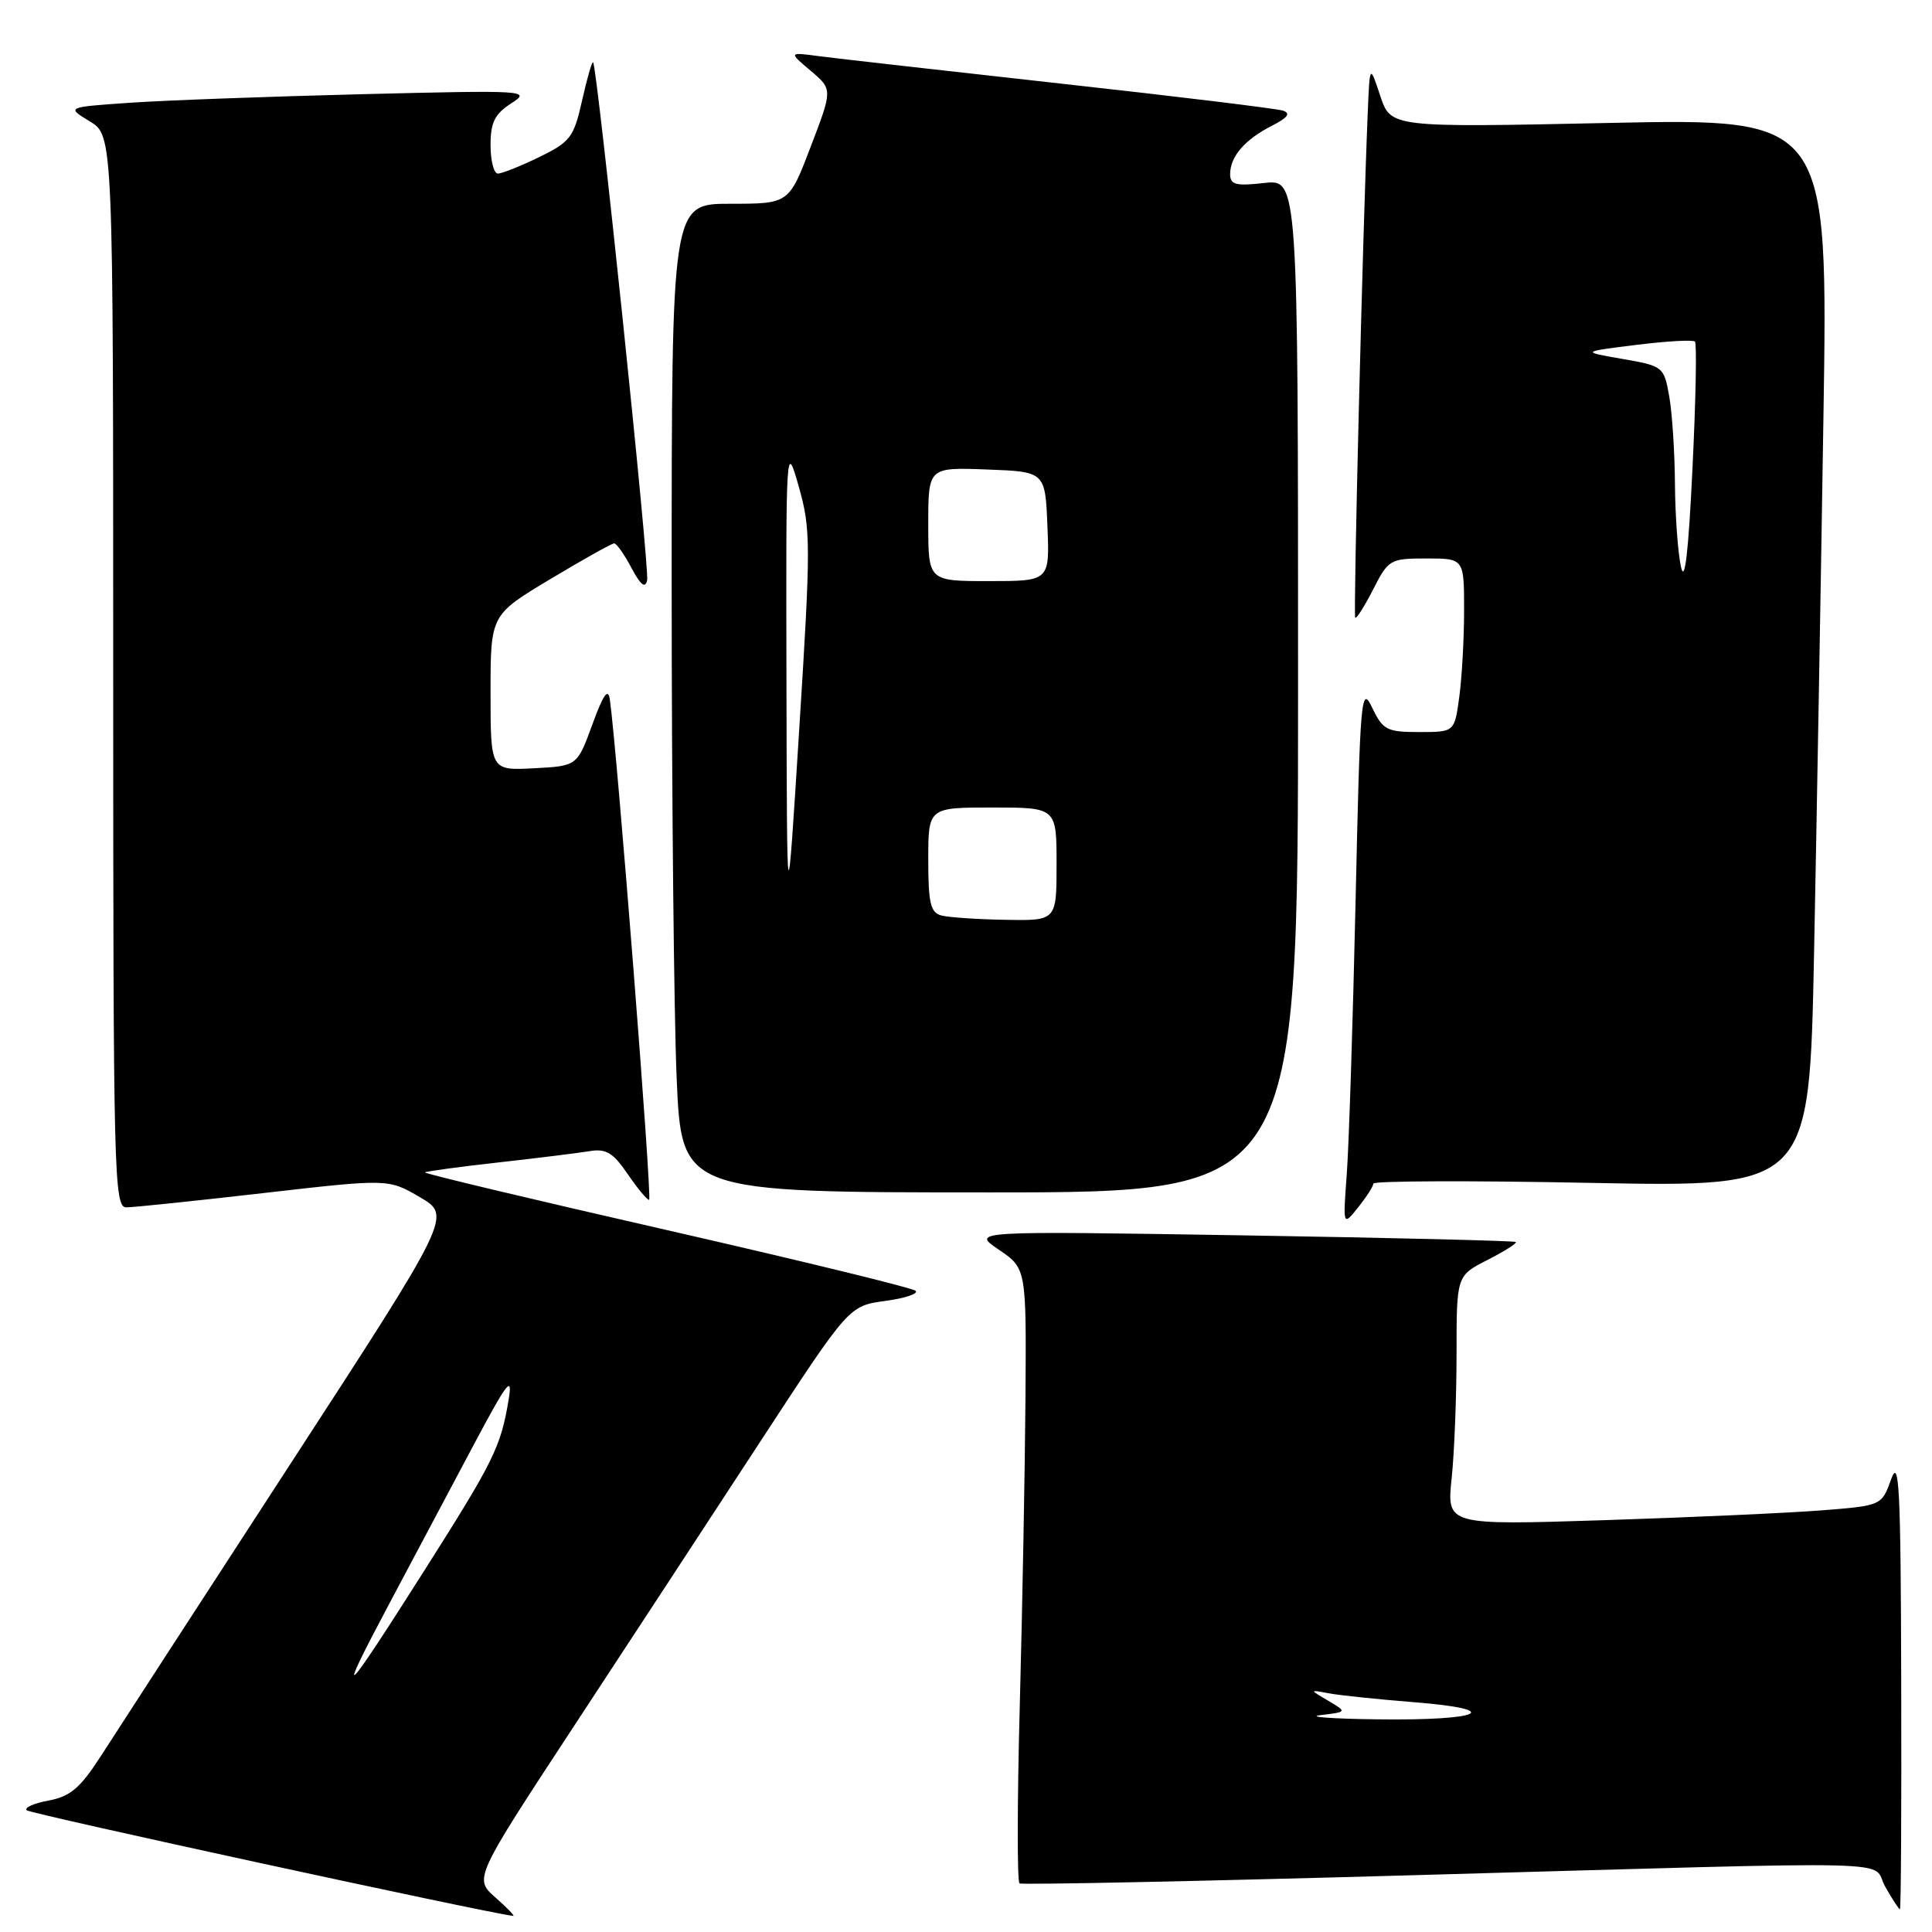 <?xml version="1.0" encoding="UTF-8" standalone="no"?>
<!DOCTYPE svg PUBLIC "-//W3C//DTD SVG 1.1//EN" "http://www.w3.org/Graphics/SVG/1.1/DTD/svg11.dtd" >
<svg xmlns="http://www.w3.org/2000/svg" xmlns:xlink="http://www.w3.org/1999/xlink" version="1.1" viewBox="0 0 256 256">
 <g >
 <path fill="currentColor"
d=" M 65.65 251.43 C 62.80 248.92 62.80 248.92 76.06 228.71 C 83.36 217.59 94.54 200.52 100.91 190.76 C 112.50 173.03 112.50 173.03 117.31 172.38 C 119.96 172.02 121.76 171.41 121.31 171.03 C 120.87 170.64 106.00 167.02 88.27 162.97 C 70.55 158.93 56.17 155.50 56.31 155.35 C 56.46 155.21 60.83 154.61 66.04 154.03 C 71.24 153.45 76.69 152.77 78.15 152.53 C 80.30 152.17 81.25 152.75 83.15 155.54 C 84.44 157.43 85.73 158.99 86.01 158.99 C 86.45 159.00 81.76 99.33 80.81 92.71 C 80.58 91.10 79.94 92.01 78.49 96.00 C 76.48 101.50 76.48 101.50 70.74 101.80 C 65.00 102.10 65.00 102.10 65.00 91.79 C 65.00 81.48 65.00 81.48 72.91 76.74 C 77.26 74.13 81.07 72.00 81.38 72.00 C 81.69 72.00 82.73 73.46 83.67 75.25 C 84.88 77.53 85.50 78.02 85.75 76.89 C 86.08 75.34 79.14 8.80 78.59 8.25 C 78.44 8.11 77.79 10.38 77.13 13.31 C 76.03 18.21 75.58 18.80 71.44 20.82 C 68.97 22.02 66.51 23.00 65.97 23.00 C 65.44 23.00 65.00 21.30 65.00 19.23 C 65.00 16.22 65.55 15.11 67.75 13.69 C 70.41 11.98 69.79 11.94 48.00 12.48 C 35.62 12.79 21.74 13.30 17.15 13.62 C 8.79 14.20 8.79 14.20 11.90 16.08 C 15.00 17.97 15.00 17.97 15.00 88.99 C 15.00 155.96 15.10 160.00 16.75 159.98 C 17.71 159.98 25.92 159.12 34.98 158.08 C 51.46 156.19 51.46 156.19 55.65 158.64 C 59.85 161.10 59.85 161.10 38.27 194.30 C 26.40 212.56 15.19 229.84 13.35 232.71 C 10.64 236.91 9.32 238.04 6.45 238.58 C 4.50 238.94 3.19 239.52 3.53 239.87 C 3.98 240.33 64.13 253.39 68.00 253.87 C 68.28 253.91 67.22 252.81 65.65 251.43 Z  M 251.92 222.75 C 251.86 197.17 251.65 193.04 250.59 196.00 C 249.33 199.50 249.33 199.50 241.41 200.13 C 237.06 200.47 224.10 201.06 212.60 201.43 C 191.70 202.10 191.70 202.10 192.35 195.90 C 192.71 192.50 193.00 185.06 193.00 179.37 C 193.00 169.04 193.00 169.04 197.10 166.95 C 199.35 165.80 201.04 164.73 200.85 164.57 C 200.66 164.41 184.34 164.01 164.60 163.69 C 128.70 163.11 128.70 163.11 132.35 165.59 C 136.00 168.07 136.00 168.07 135.88 185.29 C 135.81 194.75 135.47 213.01 135.13 225.85 C 134.78 238.69 134.77 249.36 135.09 249.56 C 135.42 249.76 158.82 249.28 187.09 248.48 C 254.81 246.58 247.75 246.41 249.80 249.99 C 250.73 251.64 251.61 252.99 251.75 252.99 C 251.89 253.00 251.97 239.39 251.92 222.75 Z  M 181.98 156.83 C 181.99 156.47 194.99 156.42 210.88 156.74 C 239.75 157.30 239.75 157.30 240.37 126.40 C 240.71 109.41 241.27 77.54 241.61 55.59 C 242.24 15.68 242.24 15.68 213.26 16.29 C 184.29 16.90 184.29 16.90 182.89 12.70 C 181.50 8.50 181.50 8.50 181.23 15.00 C 180.56 31.00 179.31 81.53 179.57 81.85 C 179.73 82.04 180.80 80.35 181.95 78.10 C 183.97 74.13 184.20 74.00 189.02 74.00 C 194.00 74.00 194.00 74.00 194.00 80.86 C 194.00 84.63 193.71 89.81 193.36 92.36 C 192.73 97.00 192.73 97.00 188.05 97.00 C 183.75 97.00 183.24 96.73 181.81 93.75 C 180.36 90.70 180.22 92.31 179.62 119.50 C 179.26 135.45 178.74 151.65 178.46 155.50 C 177.94 162.50 177.94 162.50 179.95 160.00 C 181.05 158.62 181.97 157.20 181.98 156.83 Z  M 172.00 90.87 C 172.00 23.74 172.00 23.74 167.50 24.25 C 163.75 24.67 163.00 24.48 163.00 23.07 C 163.00 20.75 164.94 18.50 168.50 16.68 C 170.63 15.60 171.07 15.01 170.00 14.66 C 169.18 14.39 155.90 12.77 140.50 11.07 C 125.10 9.36 110.70 7.73 108.50 7.44 C 104.50 6.91 104.50 6.91 107.41 9.37 C 110.33 11.84 110.33 11.84 107.43 19.42 C 104.54 27.00 104.54 27.00 96.77 27.00 C 89.00 27.00 89.00 27.00 89.00 77.34 C 89.00 105.03 89.30 134.50 89.66 142.84 C 90.31 158.00 90.31 158.00 131.16 158.00 C 172.00 158.00 172.00 158.00 172.00 90.87 Z  M 51.58 212.50 C 54.80 206.45 59.82 197.00 62.74 191.50 C 67.24 183.04 67.96 182.11 67.39 185.50 C 66.35 191.74 65.44 193.58 56.30 207.99 C 45.40 225.18 44.26 226.27 51.58 212.50 Z  M 175.00 227.26 C 178.50 226.84 178.50 226.84 176.00 225.36 C 173.50 223.89 173.50 223.89 176.00 224.36 C 177.38 224.63 182.48 225.16 187.35 225.55 C 199.54 226.52 196.36 228.01 182.50 227.82 C 176.45 227.75 173.07 227.49 175.00 227.26 Z  M 222.74 75.12 C 222.33 73.27 221.97 68.32 221.94 64.12 C 221.91 59.93 221.57 54.70 221.18 52.51 C 220.48 48.58 220.38 48.50 214.98 47.56 C 209.50 46.61 209.50 46.61 216.81 45.70 C 220.84 45.20 224.34 45.00 224.59 45.26 C 224.85 45.51 224.70 53.10 224.26 62.11 C 223.73 73.19 223.24 77.41 222.74 75.12 Z  M 104.21 90.50 C 104.14 58.73 104.15 58.54 105.85 64.50 C 107.44 70.13 107.45 72.11 105.91 96.50 C 104.28 122.50 104.28 122.50 104.21 90.50 Z  M 124.75 121.31 C 123.30 120.93 123.00 119.68 123.00 113.93 C 123.00 107.00 123.00 107.00 131.50 107.00 C 140.00 107.00 140.00 107.00 140.00 114.50 C 140.00 122.00 140.00 122.00 133.25 121.88 C 129.54 121.82 125.71 121.56 124.75 121.31 Z  M 123.00 69.46 C 123.00 61.92 123.00 61.92 130.75 62.21 C 138.50 62.50 138.50 62.50 138.79 69.75 C 139.09 77.00 139.09 77.00 131.04 77.00 C 123.00 77.00 123.00 77.00 123.00 69.46 Z "/>
</g>
</svg>